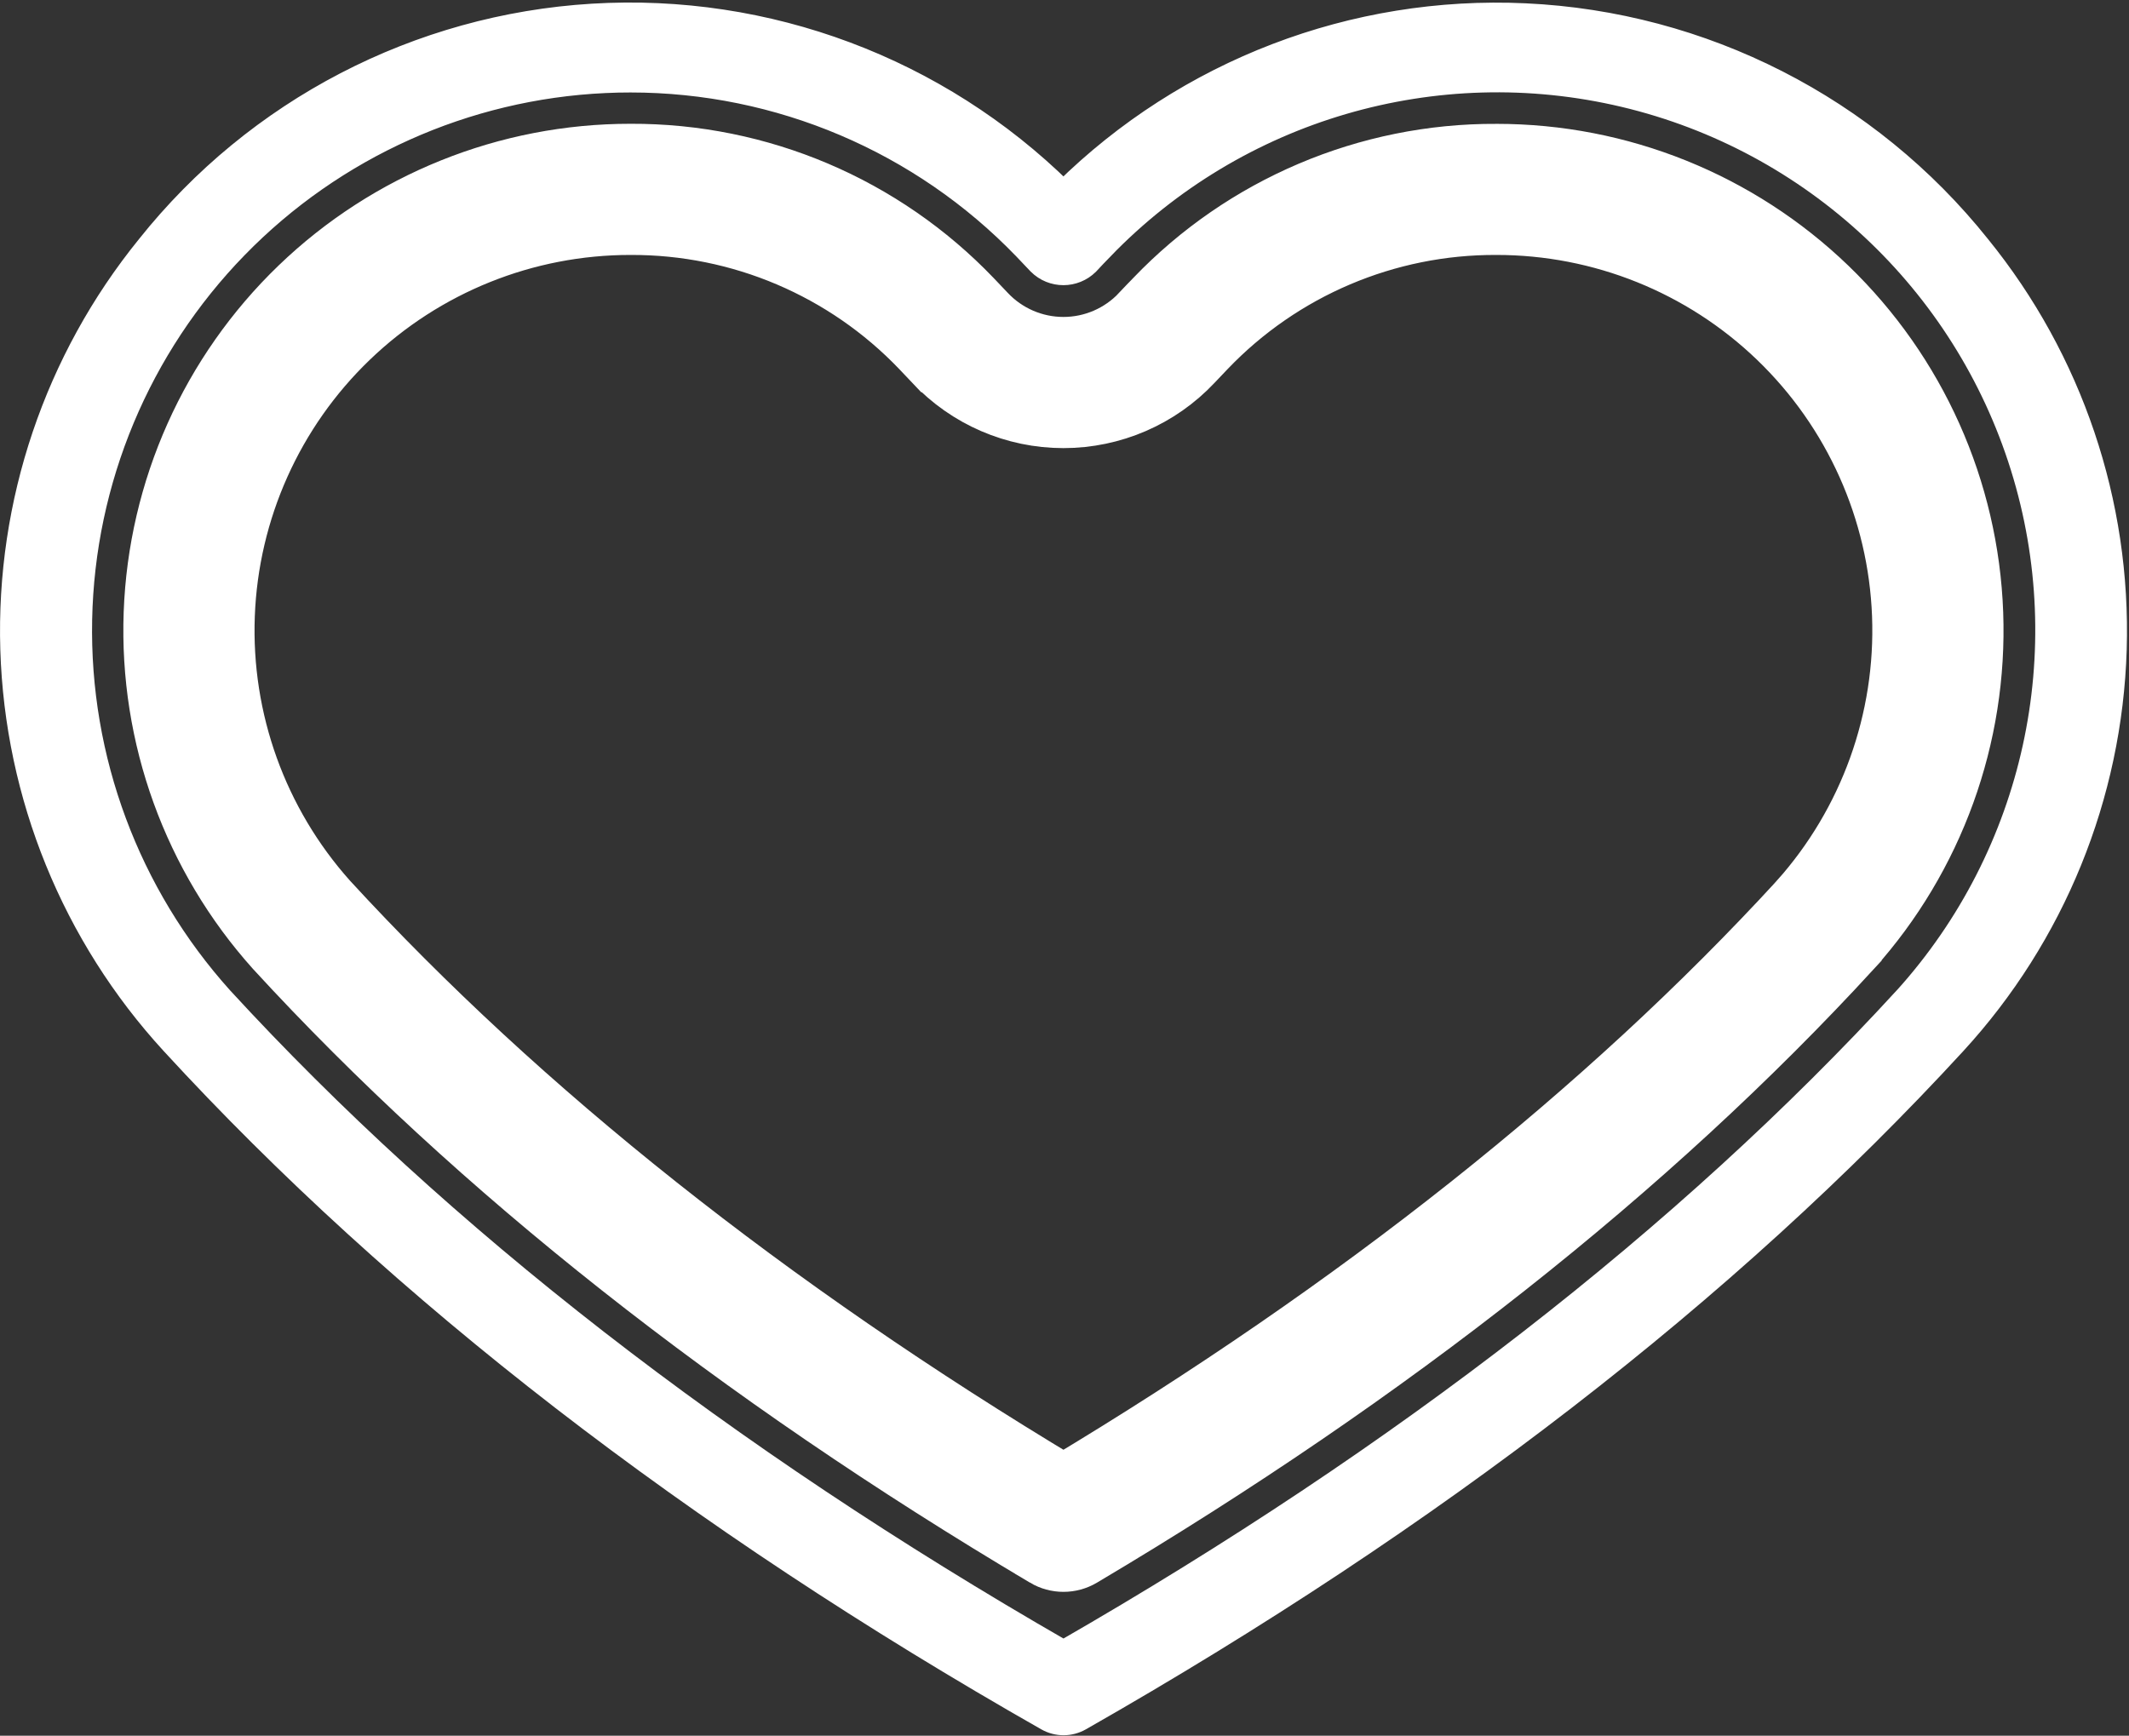 <svg width="672" height="548" viewBox="0 0 672 548" fill="none" xmlns="http://www.w3.org/2000/svg">
<rect x="0" y="0" width="672" height="548" fill="#333333" stroke="none"/>
<path d="M481.427 4.041C427.181 1.505 374.348 21.739 335.667 59.859C296.26 21.061 242.235 0.817 187.027 4.156C131.824 7.495 80.636 34.109 46.2 77.375C16.981 113.38 1.684 158.692 3.096 205.036C4.513 251.385 22.544 295.676 53.899 329.833C125.763 408.115 218.699 479.98 330.165 543.38C333.603 545.333 337.811 545.333 341.249 543.38C452.681 479.911 545.609 408.087 617.475 329.833C648.835 295.677 666.861 251.385 668.278 205.036C669.69 158.692 654.393 113.38 625.174 77.375C590.054 33.37 537.669 6.645 481.427 4.041H481.427ZM600.943 314.655C531.839 389.957 442.609 459.282 335.676 520.775C228.733 459.28 139.516 389.957 70.409 314.695C41.065 282.075 25.216 239.517 26.087 195.648C26.951 151.779 44.472 109.877 75.087 78.445C105.707 47.014 147.128 28.404 190.961 26.383C193.649 26.253 196.331 26.19 199.003 26.195C245.758 26.19 290.508 45.211 322.951 78.883C324.446 80.451 325.956 82.04 327.482 83.654C331.993 88.159 339.305 88.159 343.821 83.654C345.316 82.04 346.826 80.451 348.362 78.873H348.357C390.764 34.988 453.169 16.728 512.544 30.826C571.913 44.925 619.445 89.296 637.596 147.561C655.741 205.821 641.815 269.337 600.951 314.654L600.943 314.655Z" fill="white" stroke="white" stroke-width="6"/>
<path d="M472.307 48.6C431.614 48.434 392.635 64.986 364.504 94.392C363.009 95.887 361.608 97.423 360.145 98.976H360.14C353.791 105.731 344.932 109.564 335.661 109.564C326.39 109.564 317.53 105.731 311.182 98.976L306.823 94.392C278.708 64.991 239.744 48.423 199.063 48.58C160.079 48.538 122.599 63.627 94.516 90.674C66.438 117.72 49.954 154.611 48.532 193.57C47.111 232.528 60.866 270.523 86.902 299.539C150.74 369.075 232.502 433.659 329.955 491.499V491.504C333.481 493.598 337.866 493.598 341.392 491.504C438.856 433.649 520.632 369.051 584.446 299.544V299.539C610.472 270.523 624.216 232.544 622.795 193.591C621.378 154.643 604.899 117.763 576.831 90.716C548.763 63.675 511.295 48.576 472.32 48.602L472.307 48.6ZM567.932 284.387C506.85 350.934 428.719 412.971 335.666 468.814C242.639 412.98 164.519 350.954 103.399 284.387C81.316 259.663 69.675 227.34 70.935 194.21C72.19 161.079 86.242 129.731 110.138 106.751C134.034 83.771 165.908 70.954 199.059 70.991C233.652 70.861 266.783 84.944 290.69 109.944L294.861 114.34H294.867C305.45 125.595 320.211 131.976 335.659 131.976C351.107 131.976 365.872 125.596 376.456 114.34L380.628 109.949C404.545 84.933 437.696 70.845 472.305 70.991C505.45 70.965 537.316 83.788 561.201 106.767C585.087 129.751 599.133 161.095 600.389 194.215C601.644 227.34 590.009 259.657 567.93 284.381L567.932 284.387Z" fill="white" stroke="white" stroke-width="19"/>
</svg>
